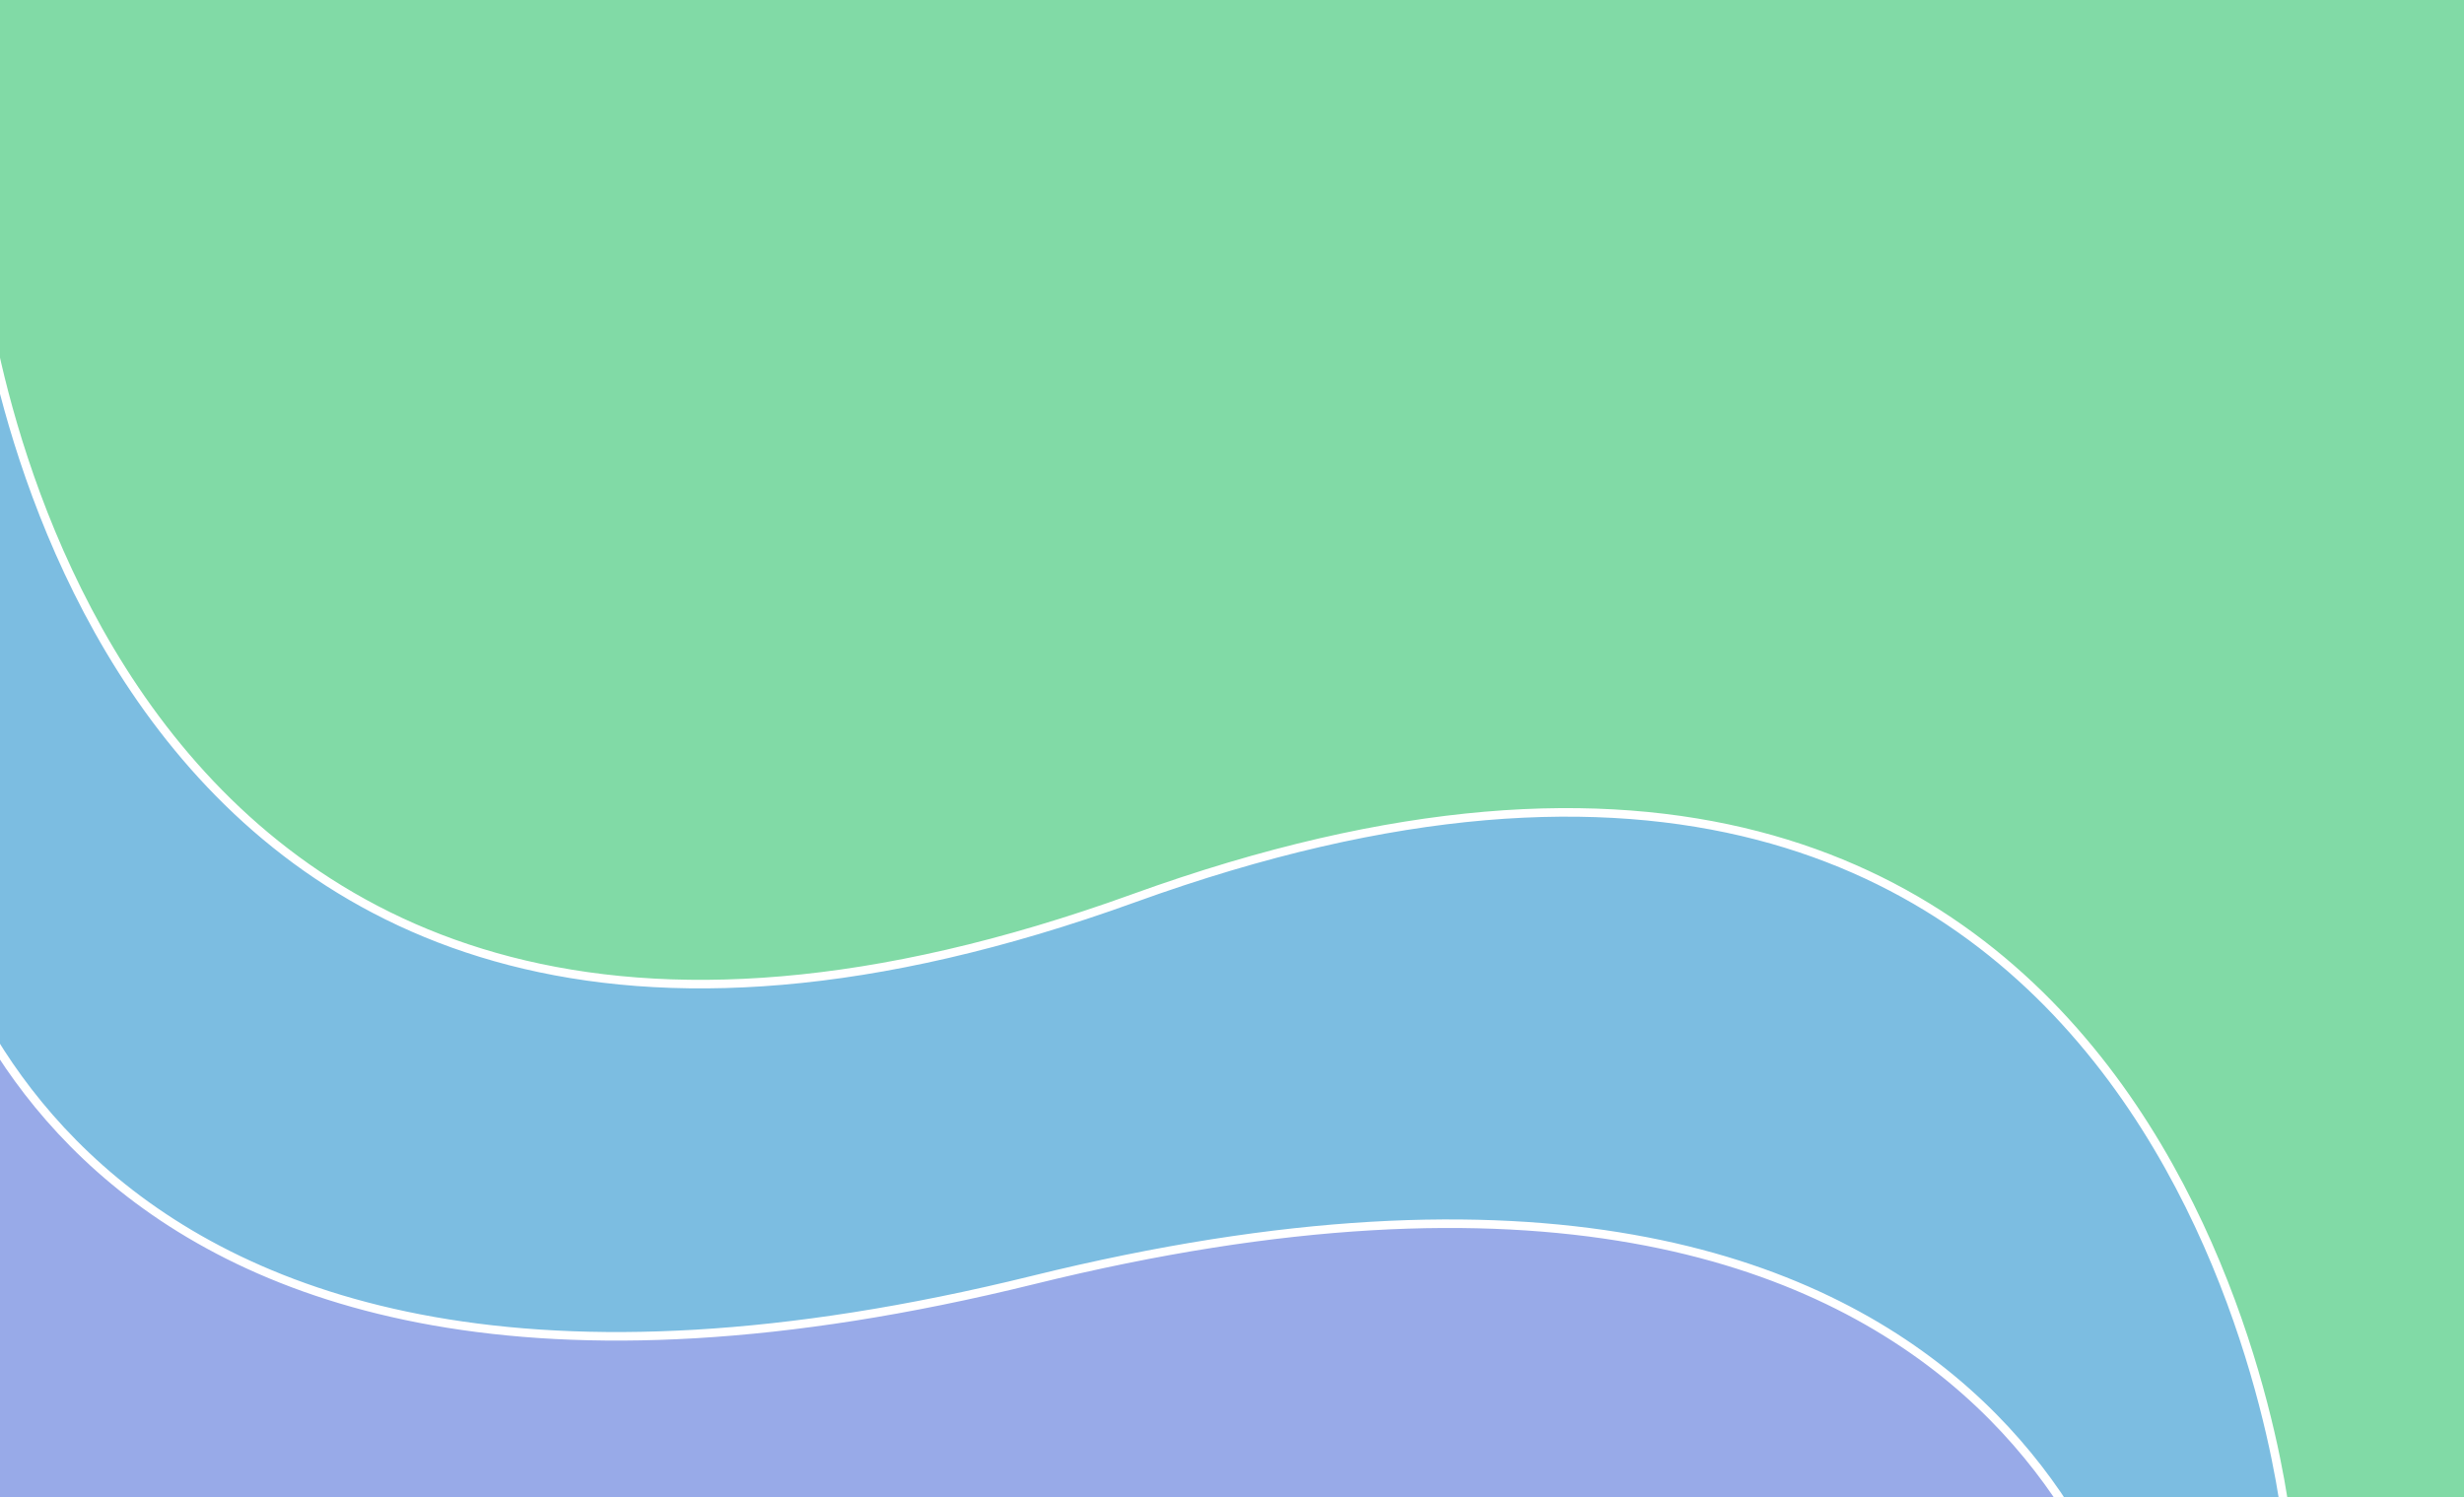 <svg width="1152" height="700" fill="none" xmlns="http://www.w3.org/2000/svg"><rect width="100%" height="100%" fill="#333333" stroke="none"/><g clip-path="url(#clip0)"><path fill="#81DAA6" d="M0 0h1152v700H0z"/><path d="M-9 128v584h1078s-47.4-469.69-539-292C38.404 597.69-9 128-9 128z" fill="#7CBDE1" stroke="#fff" stroke-width="4"/><path d="M-35 407v383h1036s-45.557-308.033-518-191.5C10.557 715.033-35 407-35 407z" fill="#98AAE8" stroke="#fff" stroke-width="4"/></g><defs><clipPath id="clip0"><path fill="#fff" d="M0 0h1152v700H0z"/></clipPath></defs></svg>